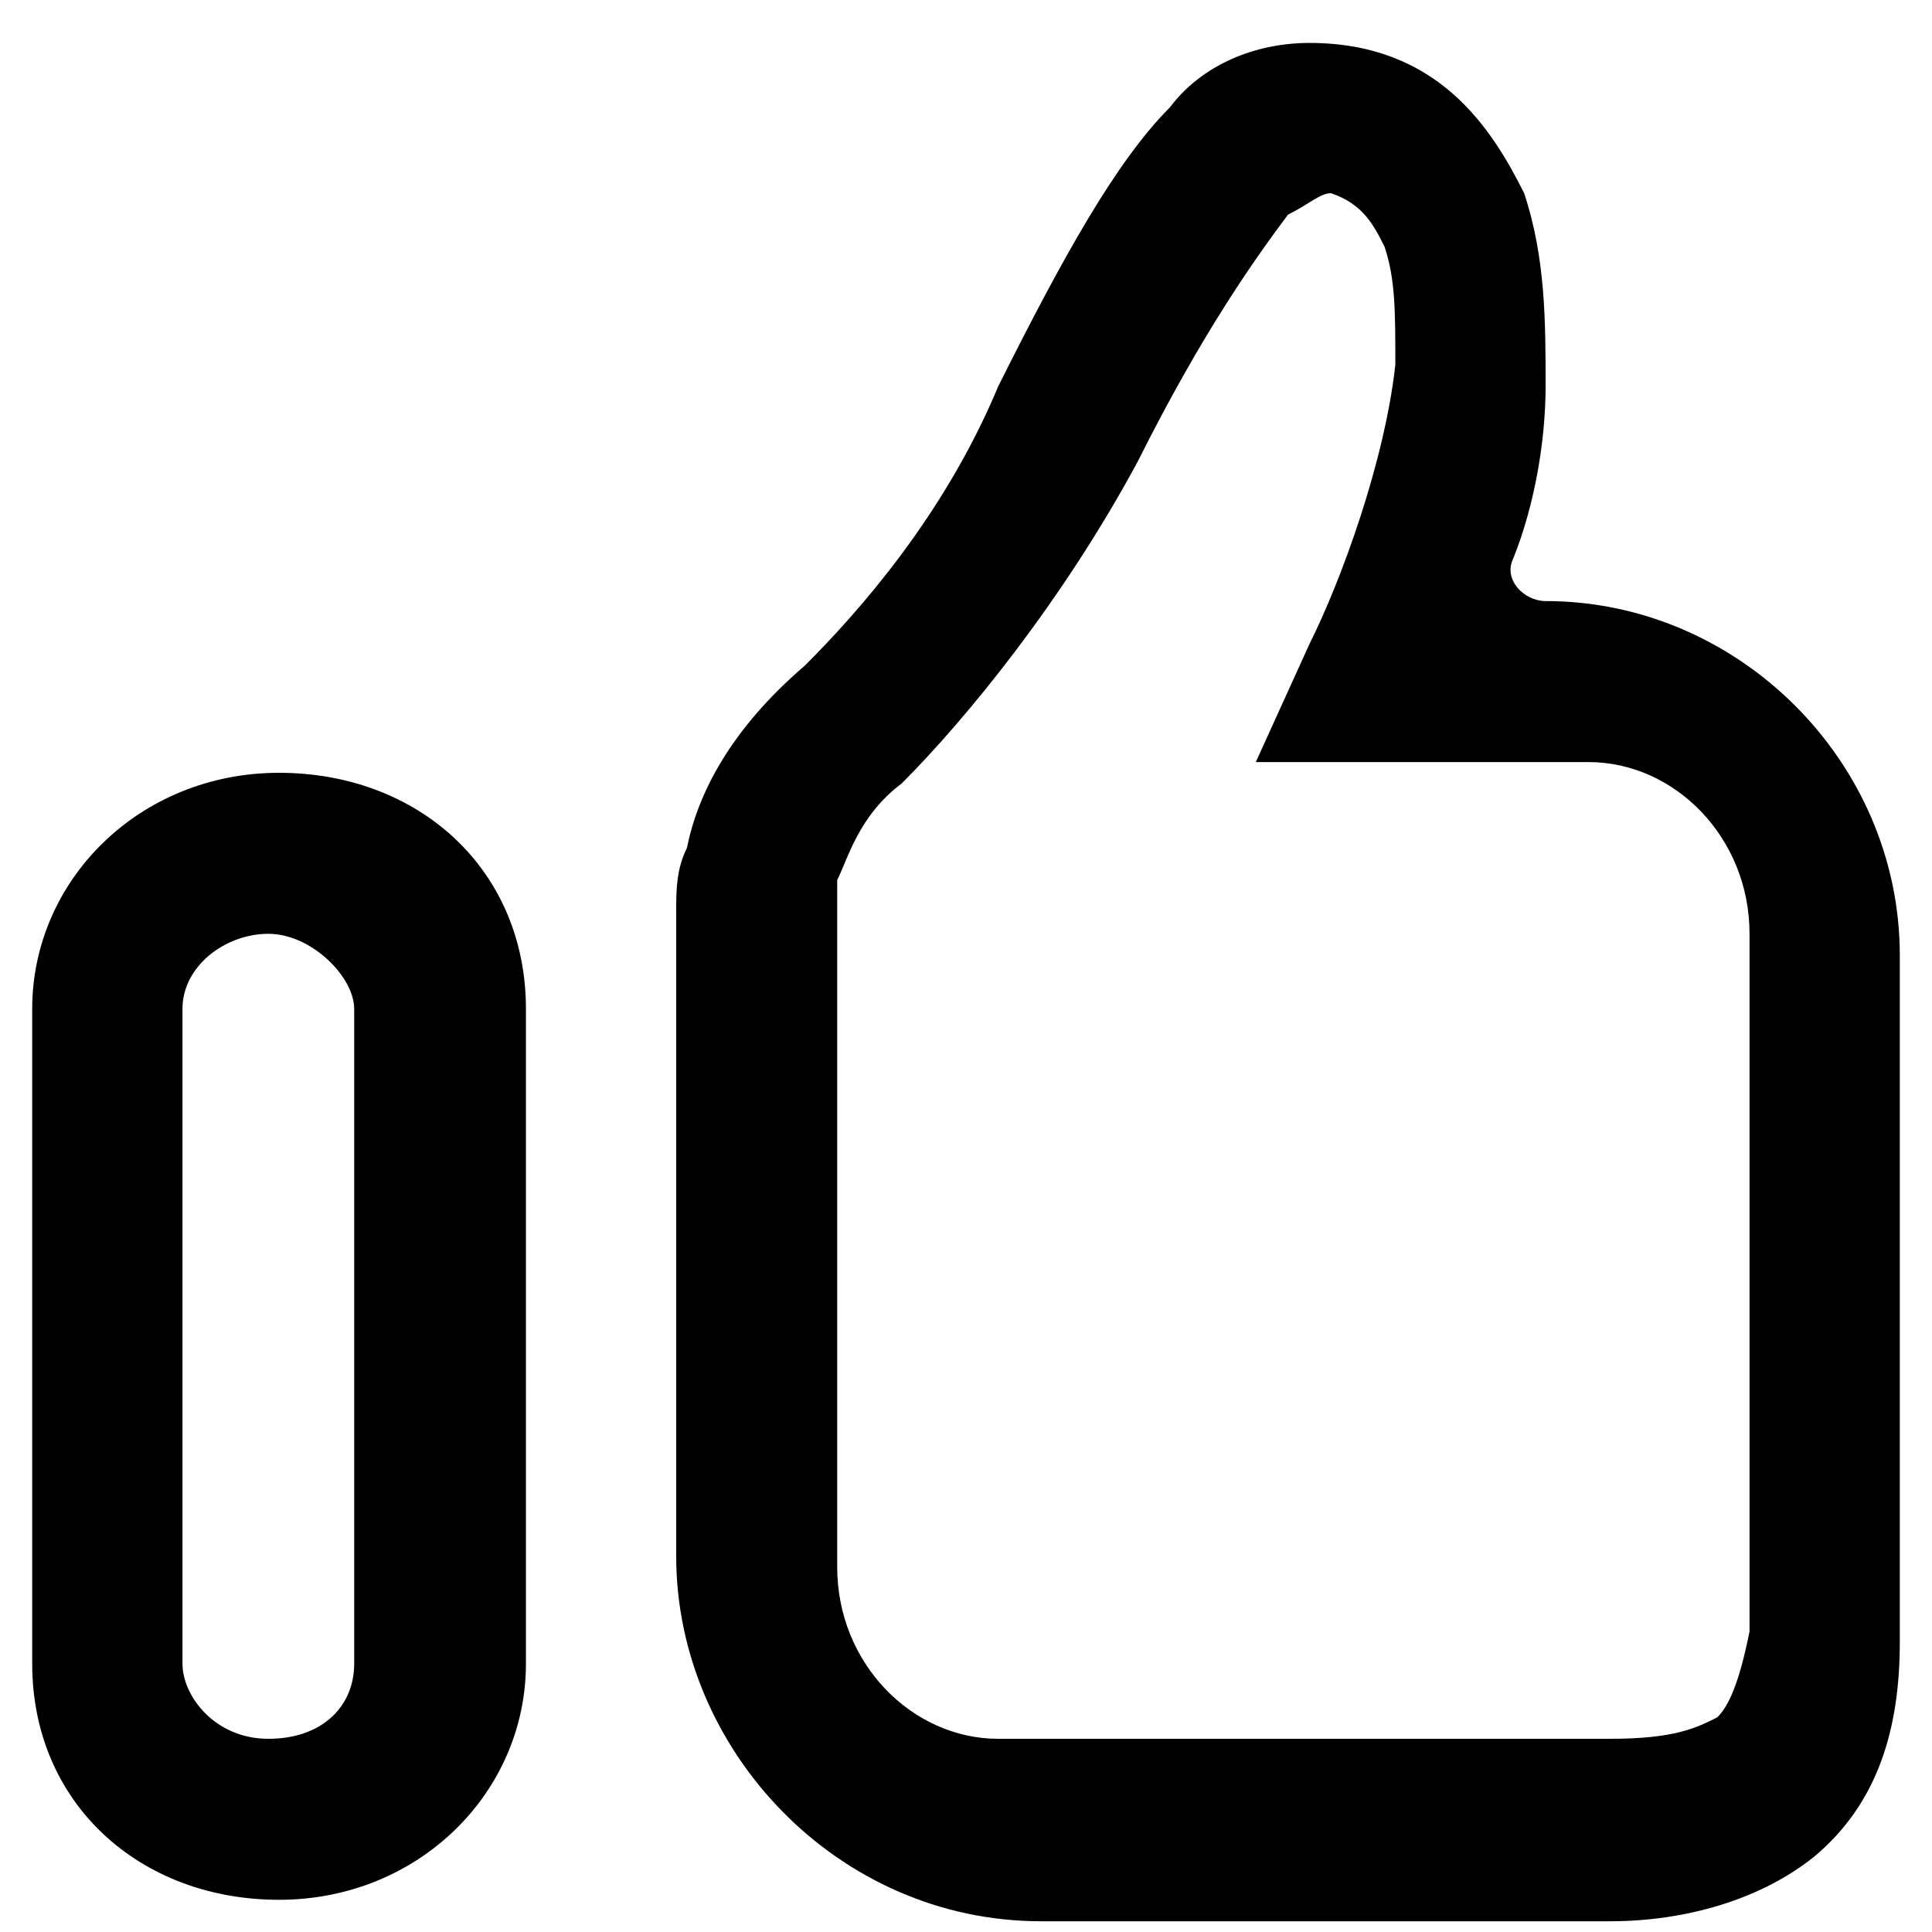 <svg width="18" height="18" viewBox="0 0 18 18" xmlns="http://www.w3.org/2000/svg" >
<path d="M14.4,5.6c-0.2,0-0.4-0.2-0.3-0.4c0.2-0.5,0.3-1.1,0.3-1.6c0-0.6,0-1.2-0.2-1.8c-0.3-0.6-0.8-1.4-2-1.4
	c-0.5,0-1,0.2-1.3,0.6c-0.5,0.5-1,1.4-1.6,2.6C8.8,4.8,8,5.7,7.5,6.2c-0.7,0.6-1,1.2-1.1,1.7C6.3,8.1,6.3,8.3,6.3,8.5
	c0,0.1,0,0.2,0,0.2v5.8c0,1.8,1.5,3.4,3.4,3.4H15c0.7,0,1.4-0.2,1.9-0.6c0.6-0.5,0.8-1.2,0.8-2V8.9C17.7,7.1,16.2,5.6,14.4,5.6z
	 M16.3,15.2c-0.1,0.5-0.2,0.7-0.3,0.8c-0.2,0.1-0.4,0.2-1,0.2H9.3c-0.8,0-1.5-0.7-1.5-1.6v-6V8.5c0-0.1,0-0.2,0-0.3
	C7.9,8,8,7.6,8.4,7.3c0.6-0.6,1.5-1.7,2.2-3C11.2,3.1,11.7,2.4,12,2c0.2-0.1,0.3-0.2,0.4-0.2c0.3,0.1,0.4,0.3,0.5,0.5
	C13,2.6,13,2.9,13,3.4c-0.1,0.9-0.5,2-0.8,2.6l-0.5,1.1h3.1c0.8,0,1.5,0.7,1.5,1.6V15.2z"/>
<path d="M2.6,7.2c-1.3,0-2.3,1-2.3,2.2v6.1c0,1.3,1,2.2,2.3,2.2s2.3-1,2.3-2.2V9.4C4.9,8.1,3.9,7.2,2.6,7.2z M3.3,15.5
	c0,0.4-0.3,0.7-0.8,0.7s-0.8-0.4-0.8-0.7V9.4c0-0.4,0.4-0.7,0.8-0.7s0.8,0.4,0.8,0.7V15.5z"/>
</svg>

